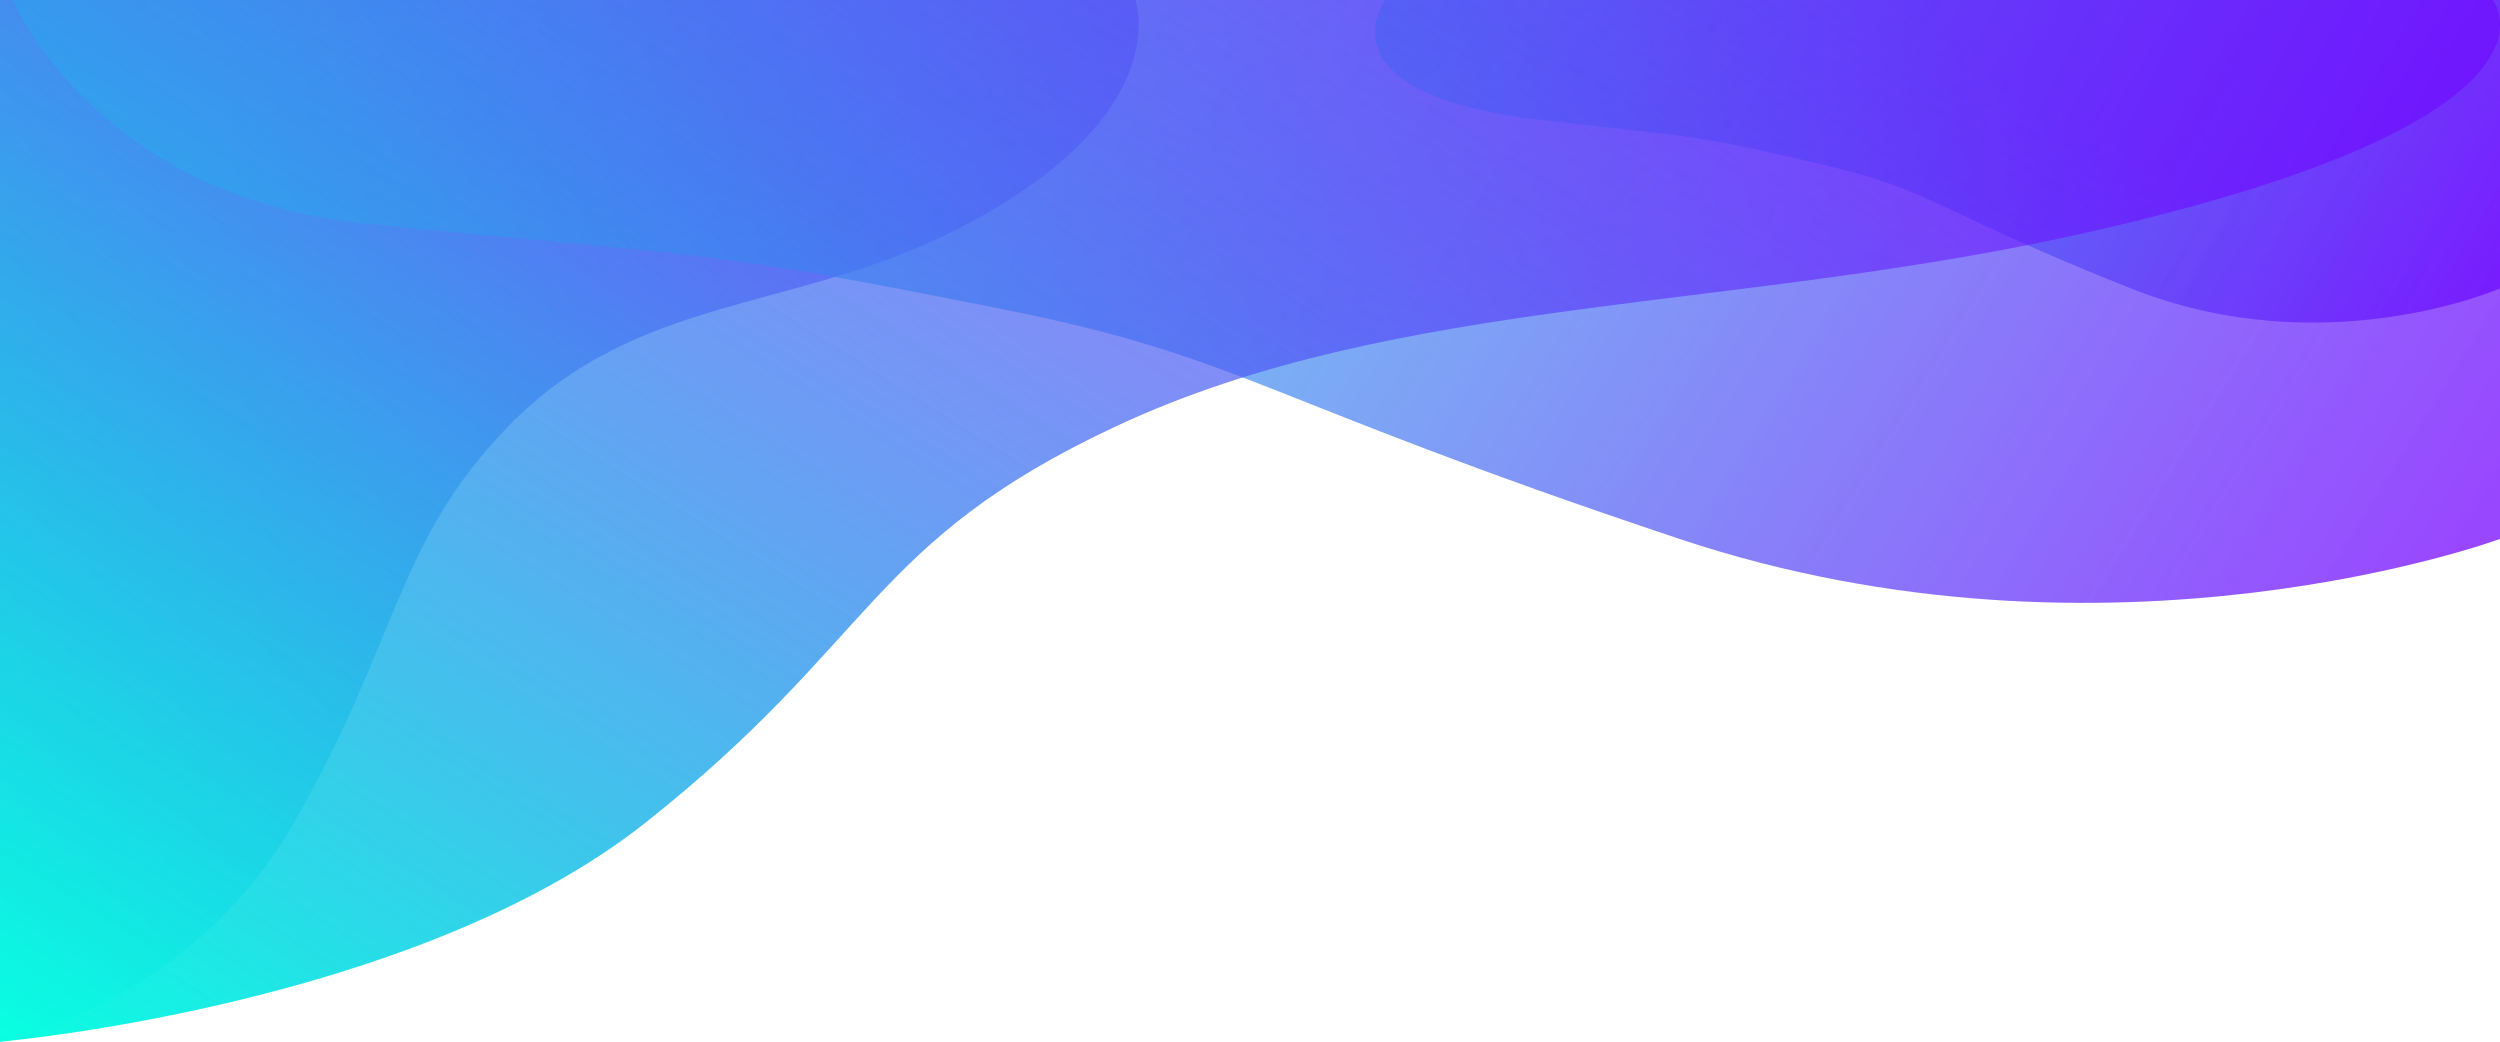 <svg width="1920" height="800" viewBox="0 0 1920 800" fill="none" xmlns="http://www.w3.org/2000/svg">
<path d="M871.975 0C871.975 0 904.88 90.299 733.118 177.031C608.373 240.022 488.87 226.028 390.156 327.612C303.867 416.41 306.481 491.65 225.632 632.089C144.784 772.529 0 800 0 800V1.70967e-05L431.281 2.84945e-05L871.975 0Z" fill="url(#paint0_linear)"/>
<path d="M1063.84 0C1063.84 0 1010.28 72.08 1183.17 92.036C1308.74 106.529 1300.59 103.082 1399.95 126.456C1486.81 146.887 1487.54 162.361 1636.44 221.484C1785.33 280.607 1920 221.484 1920 221.484V0L1485.88 2.67598e-06L1063.84 0Z" fill="url(#paint1_linear)"/>
<path d="M10 0C10 0 73 151.645 282.608 171.99C561.644 199.075 543.53 192.633 764.337 236.312C957.351 274.493 958.975 303.41 1289.86 413.896C1620.74 524.381 1920 413.896 1920 413.896V0L955.297 5.00069e-06L10 0Z" fill="url(#paint2_linear)"/>
<path d="M1914.46 0C1914.46 0 1986.7 90.299 1609.59 177.031C1335.71 240.022 1073.33 226.028 856.603 327.612C667.152 416.41 672.892 491.65 495.385 632.089C317.878 772.529 0 800 0 800V1.70967e-05L946.894 2.84945e-05L1914.46 0Z" fill="url(#paint3_linear)"/>
<defs>
<linearGradient id="paint0_linear" x1="673.959" y1="14.925" x2="-141.618" y2="603.894" gradientUnits="userSpaceOnUse">
<stop stop-color="#7000FF" stop-opacity="0.53"/>
<stop offset="1" stop-color="#09FFE1"/>
</linearGradient>
<linearGradient id="paint1_linear" x1="1160.18" y1="13.469" x2="1833.07" y2="365.298" gradientUnits="userSpaceOnUse">
<stop stop-color="#09FFE1" stop-opacity="0.63"/>
<stop offset="1" stop-color="#7000FF" stop-opacity="0.72"/>
</linearGradient>
<linearGradient id="paint2_linear" x1="231.516" y1="25.169" x2="1604.73" y2="878.995" gradientUnits="userSpaceOnUse">
<stop stop-color="#09FFE1" stop-opacity="0.63"/>
<stop offset="1" stop-color="#7000FF" stop-opacity="0.72"/>
</linearGradient>
<linearGradient id="paint3_linear" x1="1479.7" y1="14.925" x2="704.357" y2="1244.25" gradientUnits="userSpaceOnUse">
<stop stop-color="#7000FF" stop-opacity="0.53"/>
<stop offset="1" stop-color="#09FFE1"/>
</linearGradient>
</defs>
</svg>
